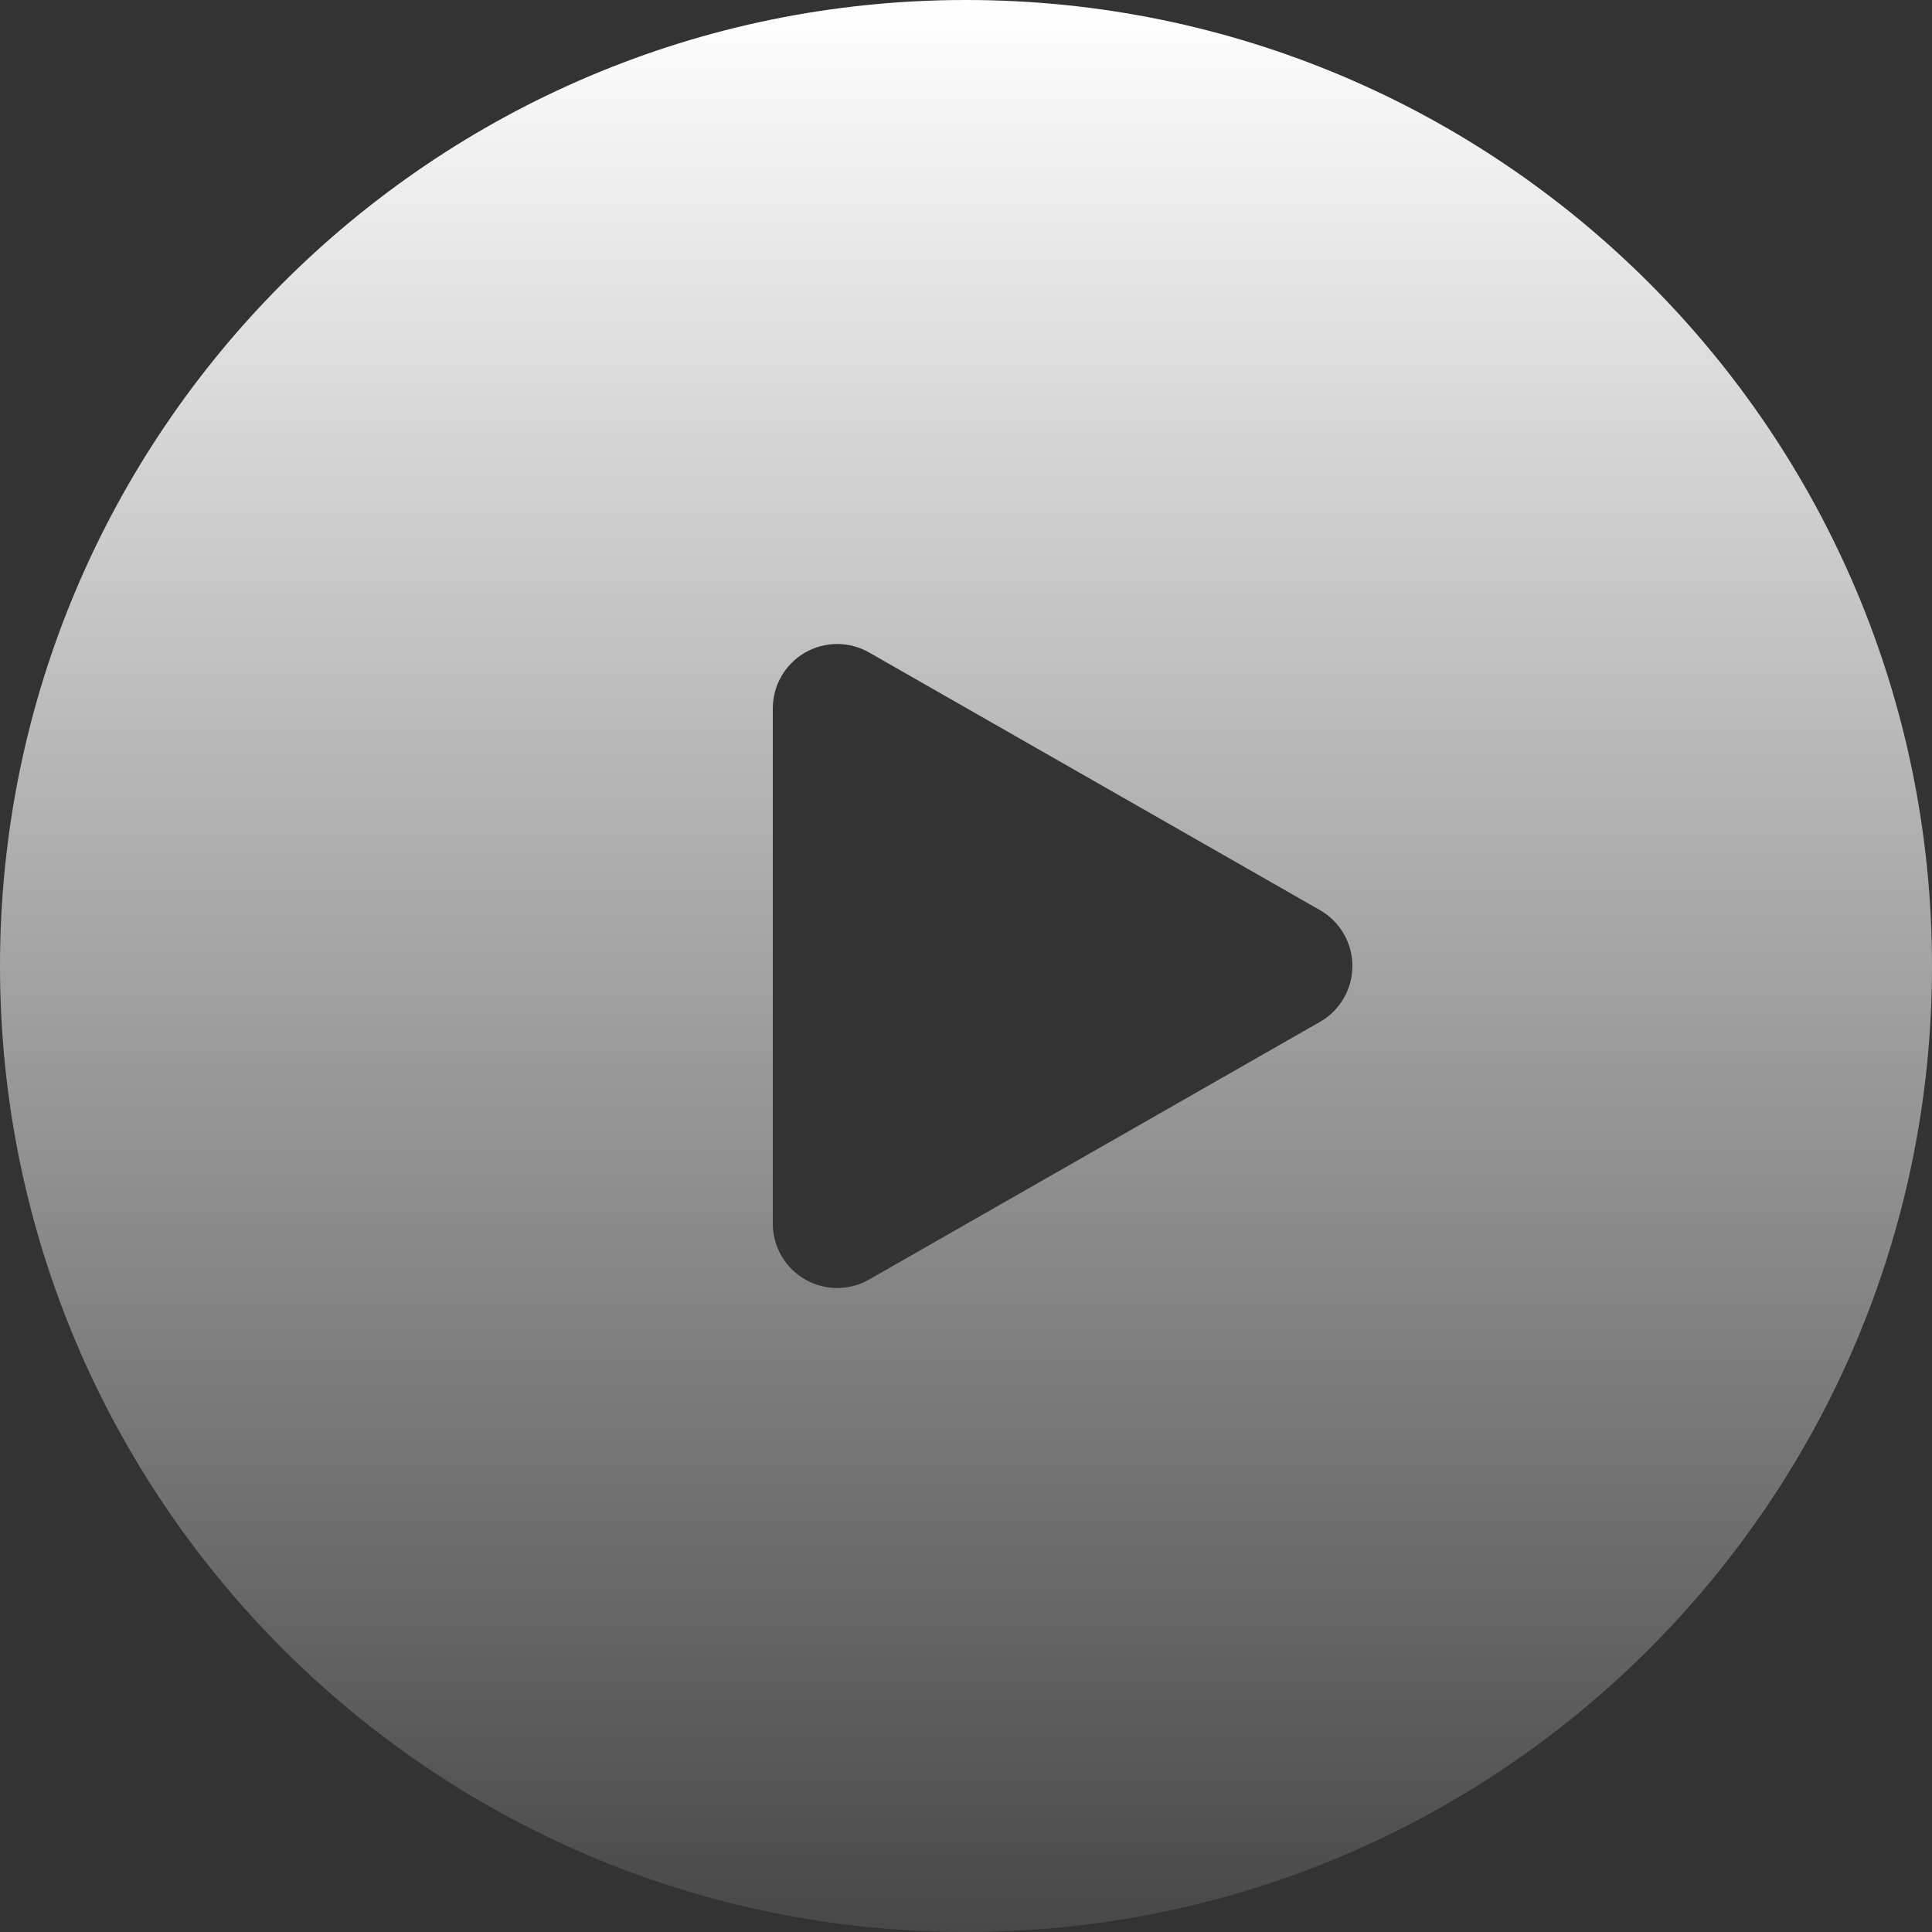<svg width="60" height="60" viewBox="0 0 60 60" fill="none" xmlns="http://www.w3.org/2000/svg">
<rect x="0" y="0" width="60" height="60" fill="#333333" stroke="none"/>
<path fill-rule="evenodd" clip-rule="evenodd" d="M0 30C0 13.431 13.431 0 30 0C46.569 0 60 13.431 60 30C60 46.569 46.569 60 30 60C13.431 60 0 46.569 0 30ZM24.996 20.27C25.613 19.912 26.373 19.91 26.992 20.264L40.992 28.264C41.615 28.62 42 29.282 42 30C42 30.718 41.615 31.38 40.992 31.736L26.992 39.736C26.373 40.09 25.613 40.088 24.996 39.73C24.38 39.372 24 38.713 24 38V22C24 21.287 24.38 20.628 24.996 20.27Z" fill="url(#paint0_linear_1584_1485)"/>
<defs>
<linearGradient id="paint0_linear_1584_1485" x1="30" y1="0" x2="30" y2="60" gradientUnits="userSpaceOnUse">
<stop stop-color="white"/>
<stop offset="1" stop-color="white" stop-opacity="0.1"/>
</linearGradient>
</defs>
</svg>
